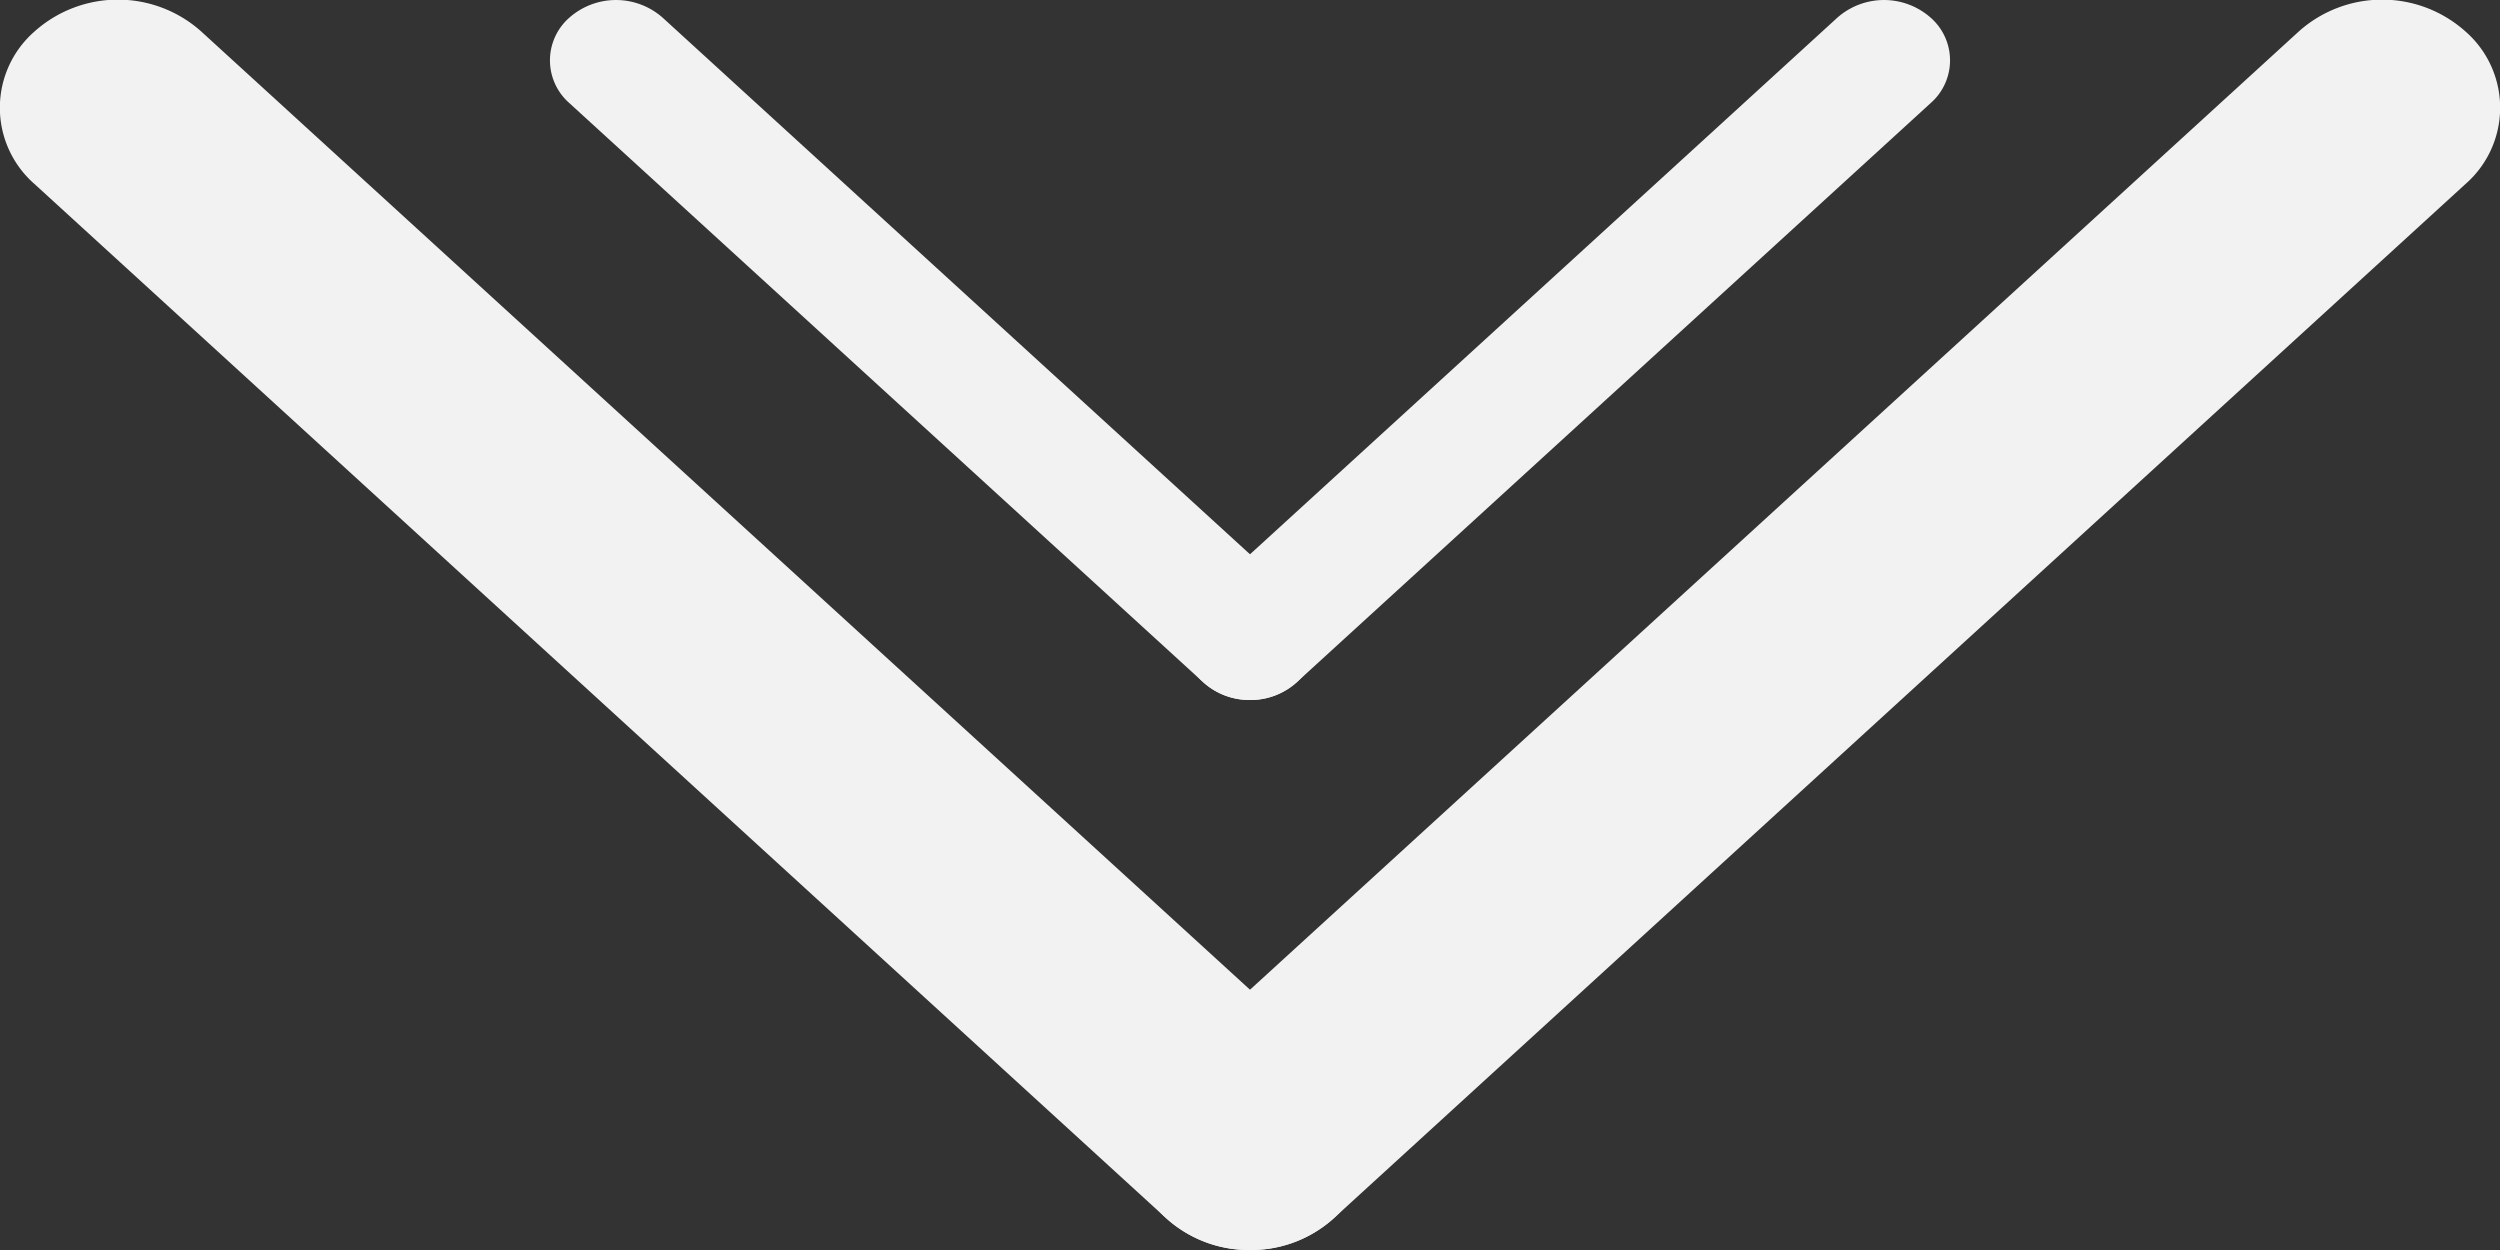 <svg xmlns="http://www.w3.org/2000/svg" viewBox="0 0 100 50"><rect x="0" y="0" width="100" height="50" fill="#333333" stroke="none"/><title>down_double_arrow</title><g id="Layer_2" data-name="Layer 2"><g id="Layer_1-2" data-name="Layer 1"><path d="M50,50a4.93,4.93,0,0,1-3.34-1.26L1.38,7.36a4.05,4.05,0,0,1,0-6.1,5,5,0,0,1,6.67,0L53.34,42.64a4.05,4.05,0,0,1,0,6.1A4.93,4.93,0,0,1,50,50Z" style="fill:#f2f2f2"/><path d="M50,50a4.93,4.93,0,0,1-3.34-1.26,4.05,4.05,0,0,1,0-6.1L91.95,1.26a5,5,0,0,1,6.67,0,4.05,4.05,0,0,1,0,6.1L53.34,48.74A4.93,4.93,0,0,1,50,50Z" style="fill:#f2f2f2"/><path d="M50,28a2.76,2.76,0,0,1-1.87-.71L22.77,4.12a2.27,2.27,0,0,1,0-3.41,2.82,2.82,0,0,1,3.74,0L51.87,23.88a2.27,2.27,0,0,1,0,3.41A2.76,2.76,0,0,1,50,28Z" style="fill:#f2f2f2"/><path d="M50,28a2.76,2.76,0,0,1-1.87-.71,2.27,2.27,0,0,1,0-3.41L73.49.71a2.82,2.82,0,0,1,3.74,0,2.27,2.27,0,0,1,0,3.41L51.87,27.29A2.76,2.76,0,0,1,50,28Z" style="fill:#f2f2f2"/></g></g></svg>